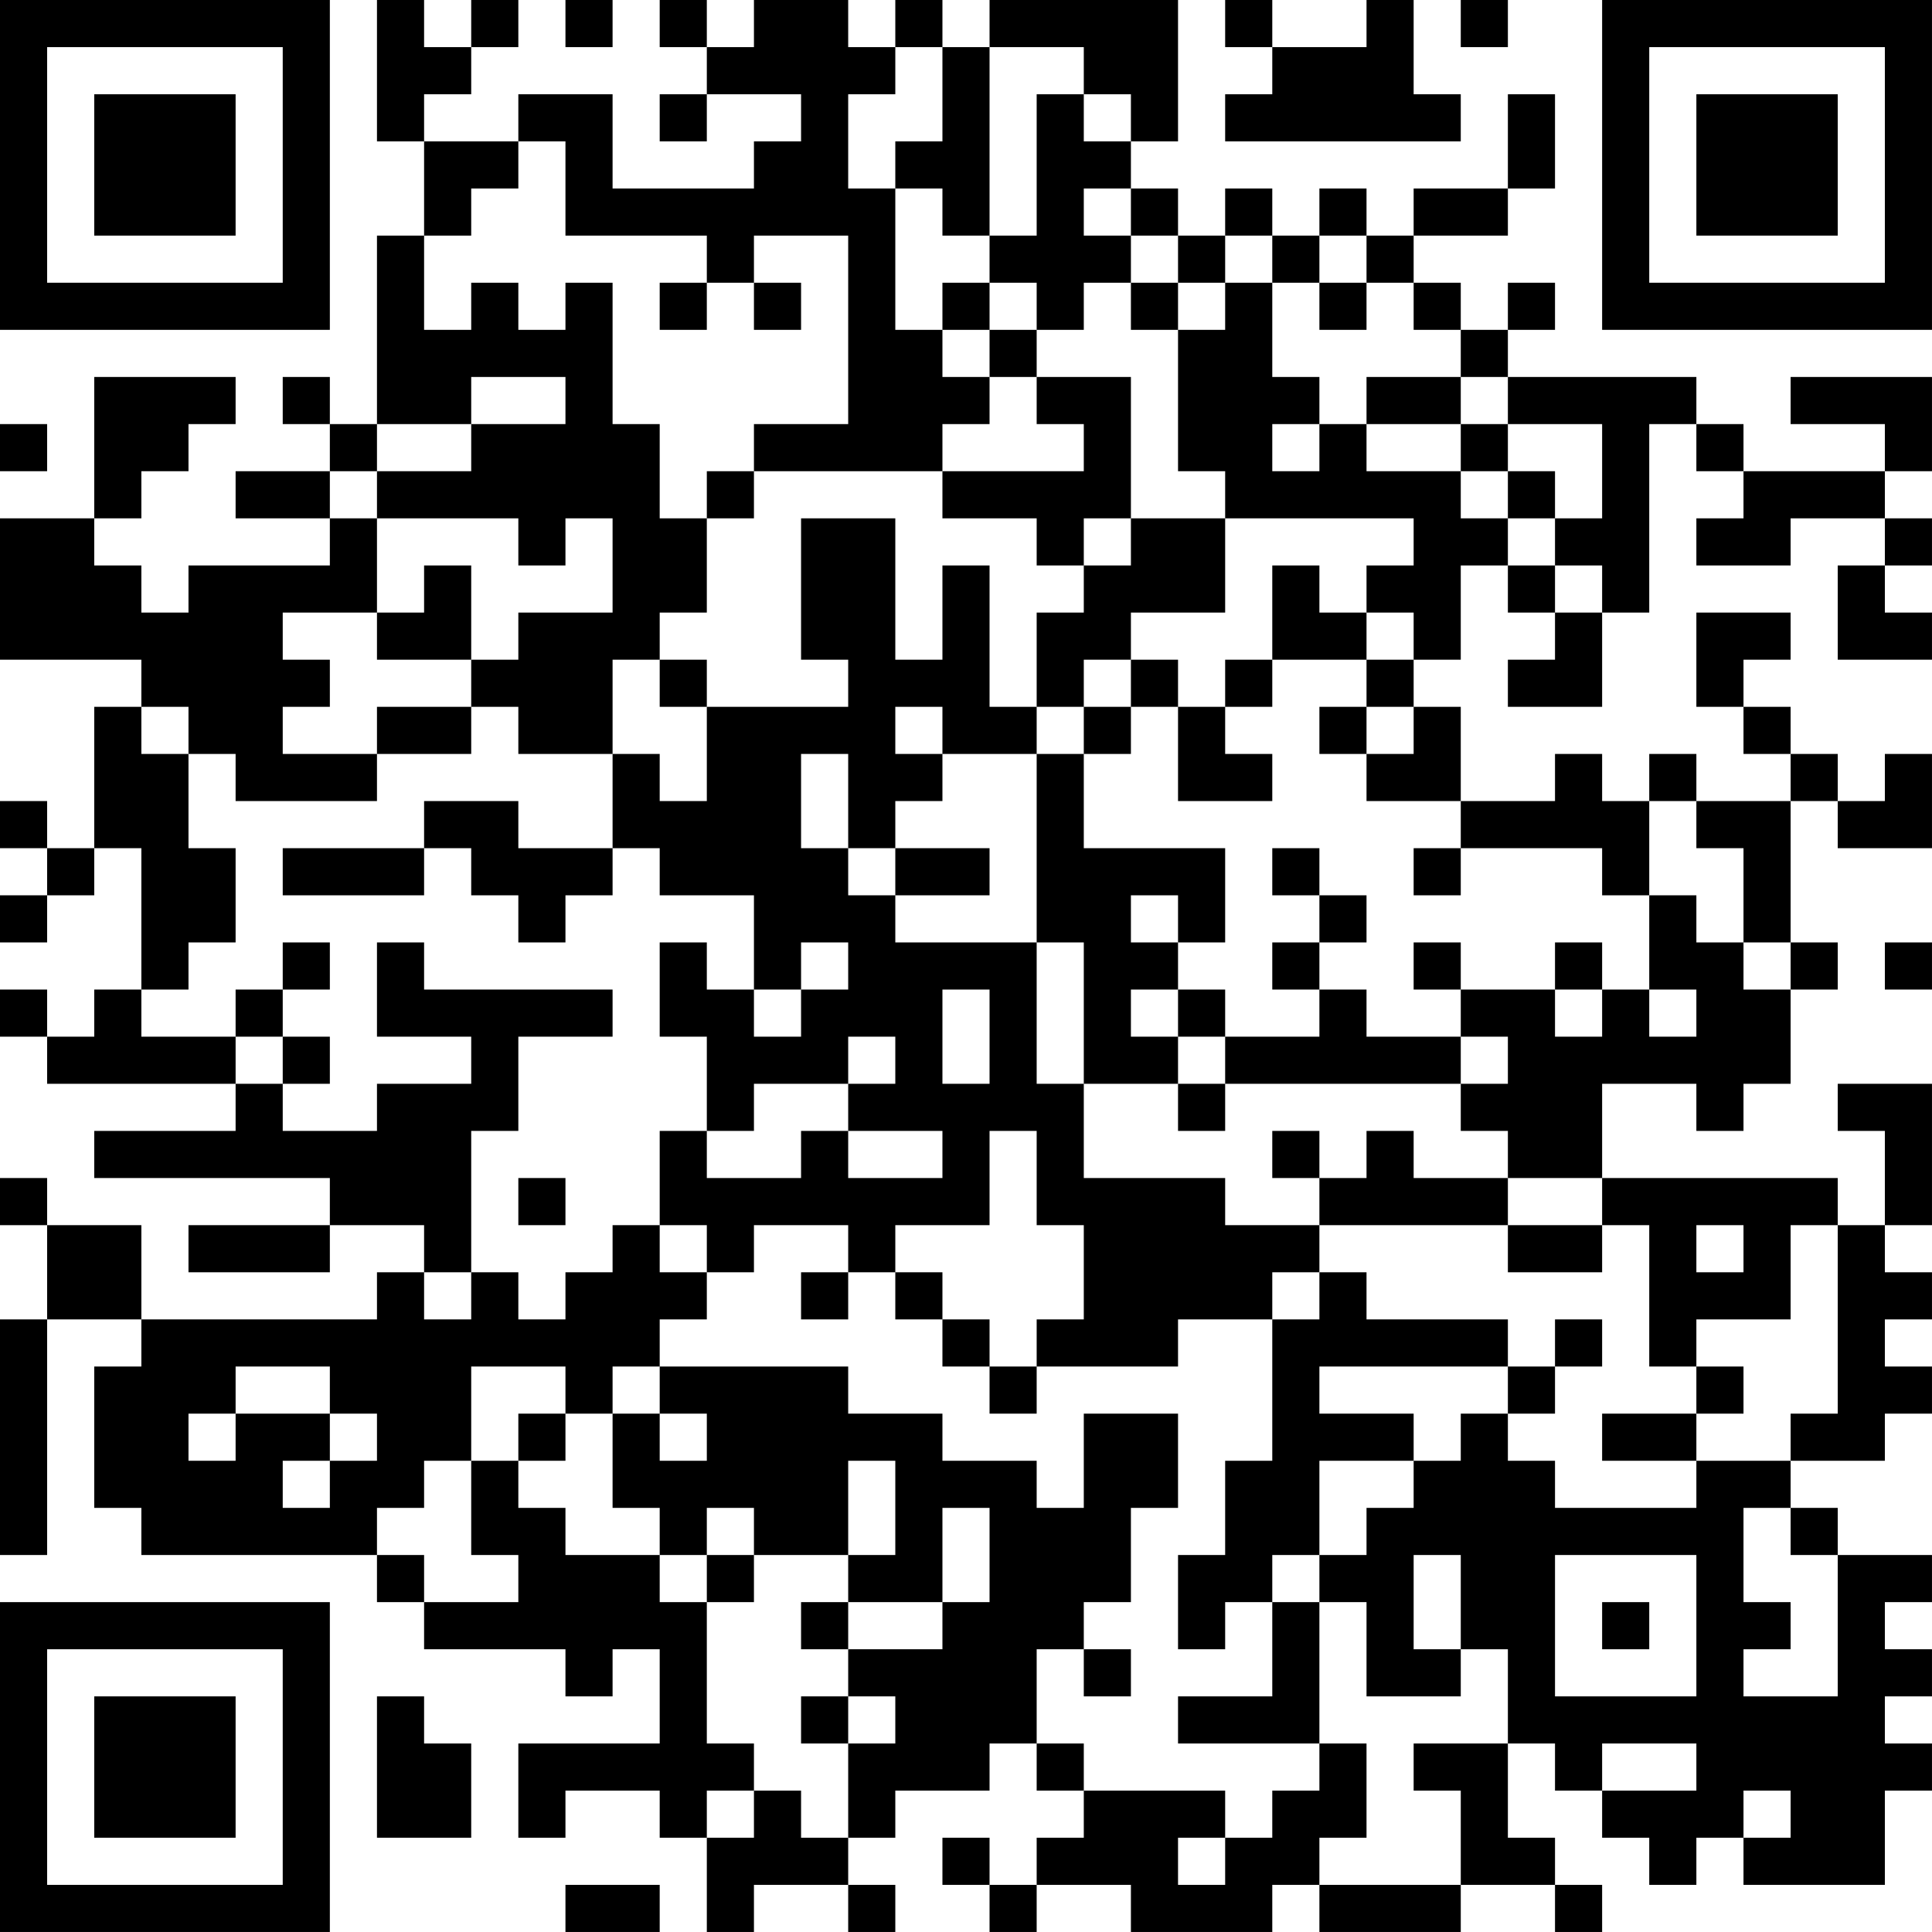 <?xml version="1.0" encoding="UTF-8"?>
<svg xmlns="http://www.w3.org/2000/svg" version="1.1" width="200" height="200" viewBox="0 0 200 200"><rect x="0" y="0" width="200" height="200" fill="#ffffff"/><g transform="scale(4.878)"><g transform="translate(0,0)"><path fill-rule="evenodd" d="M8 0L8 3L9 3L9 5L8 5L8 9L7 9L7 8L6 8L6 9L7 9L7 10L5 10L5 11L7 11L7 12L4 12L4 13L3 13L3 12L2 12L2 11L3 11L3 10L4 10L4 9L5 9L5 8L2 8L2 11L0 11L0 14L3 14L3 15L2 15L2 18L1 18L1 17L0 17L0 18L1 18L1 19L0 19L0 20L1 20L1 19L2 19L2 18L3 18L3 21L2 21L2 22L1 22L1 21L0 21L0 22L1 22L1 23L5 23L5 24L2 24L2 25L7 25L7 26L4 26L4 27L7 27L7 26L9 26L9 27L8 27L8 28L3 28L3 26L1 26L1 25L0 25L0 26L1 26L1 28L0 28L0 33L1 33L1 28L3 28L3 29L2 29L2 32L3 32L3 33L8 33L8 34L9 34L9 35L12 35L12 36L13 36L13 35L14 35L14 37L11 37L11 39L12 39L12 38L14 38L14 39L15 39L15 41L16 41L16 40L18 40L18 41L19 41L19 40L18 40L18 39L19 39L19 38L21 38L21 37L22 37L22 38L23 38L23 39L22 39L22 40L21 40L21 39L20 39L20 40L21 40L21 41L22 41L22 40L24 40L24 41L27 41L27 40L28 40L28 41L31 41L31 40L33 40L33 41L34 41L34 40L33 40L33 39L32 39L32 37L33 37L33 38L34 38L34 39L35 39L35 40L36 40L36 39L37 39L37 40L40 40L40 38L41 38L41 37L40 37L40 36L41 36L41 35L40 35L40 34L41 34L41 33L39 33L39 32L38 32L38 31L40 31L40 30L41 30L41 29L40 29L40 28L41 28L41 27L40 27L40 26L41 26L41 23L39 23L39 24L40 24L40 26L39 26L39 25L34 25L34 23L36 23L36 24L37 24L37 23L38 23L38 21L39 21L39 20L38 20L38 17L39 17L39 18L41 18L41 16L40 16L40 17L39 17L39 16L38 16L38 15L37 15L37 14L38 14L38 13L36 13L36 15L37 15L37 16L38 16L38 17L36 17L36 16L35 16L35 17L34 17L34 16L33 16L33 17L31 17L31 15L30 15L30 14L31 14L31 12L32 12L32 13L33 13L33 14L32 14L32 15L34 15L34 13L35 13L35 9L36 9L36 10L37 10L37 11L36 11L36 12L38 12L38 11L40 11L40 12L39 12L39 14L41 14L41 13L40 13L40 12L41 12L41 11L40 11L40 10L41 10L41 8L38 8L38 9L40 9L40 10L37 10L37 9L36 9L36 8L32 8L32 7L33 7L33 6L32 6L32 7L31 7L31 6L30 6L30 5L32 5L32 4L33 4L33 2L32 2L32 4L30 4L30 5L29 5L29 4L28 4L28 5L27 5L27 4L26 4L26 5L25 5L25 4L24 4L24 3L25 3L25 0L21 0L21 1L20 1L20 0L19 0L19 1L18 1L18 0L16 0L16 1L15 1L15 0L14 0L14 1L15 1L15 2L14 2L14 3L15 3L15 2L17 2L17 3L16 3L16 4L13 4L13 2L11 2L11 3L9 3L9 2L10 2L10 1L11 1L11 0L10 0L10 1L9 1L9 0ZM12 0L12 1L13 1L13 0ZM26 0L26 1L27 1L27 2L26 2L26 3L31 3L31 2L30 2L30 0L29 0L29 1L27 1L27 0ZM31 0L31 1L32 1L32 0ZM19 1L19 2L18 2L18 4L19 4L19 7L20 7L20 8L21 8L21 9L20 9L20 10L16 10L16 9L18 9L18 5L16 5L16 6L15 6L15 5L12 5L12 3L11 3L11 4L10 4L10 5L9 5L9 7L10 7L10 6L11 6L11 7L12 7L12 6L13 6L13 9L14 9L14 11L15 11L15 13L14 13L14 14L13 14L13 16L11 16L11 15L10 15L10 14L11 14L11 13L13 13L13 11L12 11L12 12L11 12L11 11L8 11L8 10L10 10L10 9L12 9L12 8L10 8L10 9L8 9L8 10L7 10L7 11L8 11L8 13L6 13L6 14L7 14L7 15L6 15L6 16L8 16L8 17L5 17L5 16L4 16L4 15L3 15L3 16L4 16L4 18L5 18L5 20L4 20L4 21L3 21L3 22L5 22L5 23L6 23L6 24L8 24L8 23L10 23L10 22L8 22L8 20L9 20L9 21L13 21L13 22L11 22L11 24L10 24L10 27L9 27L9 28L10 28L10 27L11 27L11 28L12 28L12 27L13 27L13 26L14 26L14 27L15 27L15 28L14 28L14 29L13 29L13 30L12 30L12 29L10 29L10 31L9 31L9 32L8 32L8 33L9 33L9 34L11 34L11 33L10 33L10 31L11 31L11 32L12 32L12 33L14 33L14 34L15 34L15 37L16 37L16 38L15 38L15 39L16 39L16 38L17 38L17 39L18 39L18 37L19 37L19 36L18 36L18 35L20 35L20 34L21 34L21 32L20 32L20 34L18 34L18 33L19 33L19 31L18 31L18 33L16 33L16 32L15 32L15 33L14 33L14 32L13 32L13 30L14 30L14 31L15 31L15 30L14 30L14 29L18 29L18 30L20 30L20 31L22 31L22 32L23 32L23 30L25 30L25 32L24 32L24 34L23 34L23 35L22 35L22 37L23 37L23 38L26 38L26 39L25 39L25 40L26 40L26 39L27 39L27 38L28 38L28 37L29 37L29 39L28 39L28 40L31 40L31 38L30 38L30 37L32 37L32 35L31 35L31 33L30 33L30 35L31 35L31 36L29 36L29 34L28 34L28 33L29 33L29 32L30 32L30 31L31 31L31 30L32 30L32 31L33 31L33 32L36 32L36 31L38 31L38 30L39 30L39 26L38 26L38 28L36 28L36 29L35 29L35 26L34 26L34 25L32 25L32 24L31 24L31 23L32 23L32 22L31 22L31 21L33 21L33 22L34 22L34 21L35 21L35 22L36 22L36 21L35 21L35 19L36 19L36 20L37 20L37 21L38 21L38 20L37 20L37 18L36 18L36 17L35 17L35 19L34 19L34 18L31 18L31 17L29 17L29 16L30 16L30 15L29 15L29 14L30 14L30 13L29 13L29 12L30 12L30 11L26 11L26 10L25 10L25 7L26 7L26 6L27 6L27 8L28 8L28 9L27 9L27 10L28 10L28 9L29 9L29 10L31 10L31 11L32 11L32 12L33 12L33 13L34 13L34 12L33 12L33 11L34 11L34 9L32 9L32 8L31 8L31 7L30 7L30 6L29 6L29 5L28 5L28 6L27 6L27 5L26 5L26 6L25 6L25 5L24 5L24 4L23 4L23 5L24 5L24 6L23 6L23 7L22 7L22 6L21 6L21 5L22 5L22 2L23 2L23 3L24 3L24 2L23 2L23 1L21 1L21 5L20 5L20 4L19 4L19 3L20 3L20 1ZM14 6L14 7L15 7L15 6ZM16 6L16 7L17 7L17 6ZM20 6L20 7L21 7L21 8L22 8L22 9L23 9L23 10L20 10L20 11L22 11L22 12L23 12L23 13L22 13L22 15L21 15L21 12L20 12L20 14L19 14L19 11L17 11L17 14L18 14L18 15L15 15L15 14L14 14L14 15L15 15L15 17L14 17L14 16L13 16L13 18L11 18L11 17L9 17L9 18L6 18L6 19L9 19L9 18L10 18L10 19L11 19L11 20L12 20L12 19L13 19L13 18L14 18L14 19L16 19L16 21L15 21L15 20L14 20L14 22L15 22L15 24L14 24L14 26L15 26L15 27L16 27L16 26L18 26L18 27L17 27L17 28L18 28L18 27L19 27L19 28L20 28L20 29L21 29L21 30L22 30L22 29L25 29L25 28L27 28L27 31L26 31L26 33L25 33L25 35L26 35L26 34L27 34L27 36L25 36L25 37L28 37L28 34L27 34L27 33L28 33L28 31L30 31L30 30L28 30L28 29L32 29L32 30L33 30L33 29L34 29L34 28L33 28L33 29L32 29L32 28L29 28L29 27L28 27L28 26L32 26L32 27L34 27L34 26L32 26L32 25L30 25L30 24L29 24L29 25L28 25L28 24L27 24L27 25L28 25L28 26L26 26L26 25L23 25L23 23L25 23L25 24L26 24L26 23L31 23L31 22L29 22L29 21L28 21L28 20L29 20L29 19L28 19L28 18L27 18L27 19L28 19L28 20L27 20L27 21L28 21L28 22L26 22L26 21L25 21L25 20L26 20L26 18L23 18L23 16L24 16L24 15L25 15L25 17L27 17L27 16L26 16L26 15L27 15L27 14L29 14L29 13L28 13L28 12L27 12L27 14L26 14L26 15L25 15L25 14L24 14L24 13L26 13L26 11L24 11L24 8L22 8L22 7L21 7L21 6ZM24 6L24 7L25 7L25 6ZM28 6L28 7L29 7L29 6ZM29 8L29 9L31 9L31 10L32 10L32 11L33 11L33 10L32 10L32 9L31 9L31 8ZM0 9L0 10L1 10L1 9ZM15 10L15 11L16 11L16 10ZM23 11L23 12L24 12L24 11ZM9 12L9 13L8 13L8 14L10 14L10 12ZM23 14L23 15L22 15L22 16L20 16L20 15L19 15L19 16L20 16L20 17L19 17L19 18L18 18L18 16L17 16L17 18L18 18L18 19L19 19L19 20L22 20L22 23L23 23L23 20L22 20L22 16L23 16L23 15L24 15L24 14ZM8 15L8 16L10 16L10 15ZM28 15L28 16L29 16L29 15ZM19 18L19 19L21 19L21 18ZM30 18L30 19L31 19L31 18ZM24 19L24 20L25 20L25 19ZM6 20L6 21L5 21L5 22L6 22L6 23L7 23L7 22L6 22L6 21L7 21L7 20ZM17 20L17 21L16 21L16 22L17 22L17 21L18 21L18 20ZM30 20L30 21L31 21L31 20ZM33 20L33 21L34 21L34 20ZM40 20L40 21L41 21L41 20ZM20 21L20 23L21 23L21 21ZM24 21L24 22L25 22L25 23L26 23L26 22L25 22L25 21ZM18 22L18 23L16 23L16 24L15 24L15 25L17 25L17 24L18 24L18 25L20 25L20 24L18 24L18 23L19 23L19 22ZM21 24L21 26L19 26L19 27L20 27L20 28L21 28L21 29L22 29L22 28L23 28L23 26L22 26L22 24ZM11 25L11 26L12 26L12 25ZM36 26L36 27L37 27L37 26ZM27 27L27 28L28 28L28 27ZM5 29L5 30L4 30L4 31L5 31L5 30L7 30L7 31L6 31L6 32L7 32L7 31L8 31L8 30L7 30L7 29ZM36 29L36 30L34 30L34 31L36 31L36 30L37 30L37 29ZM11 30L11 31L12 31L12 30ZM37 32L37 34L38 34L38 35L37 35L37 36L39 36L39 33L38 33L38 32ZM15 33L15 34L16 34L16 33ZM33 33L33 36L36 36L36 33ZM17 34L17 35L18 35L18 34ZM34 34L34 35L35 35L35 34ZM23 35L23 36L24 36L24 35ZM8 36L8 39L10 39L10 37L9 37L9 36ZM17 36L17 37L18 37L18 36ZM34 37L34 38L36 38L36 37ZM37 38L37 39L38 39L38 38ZM12 40L12 41L14 41L14 40ZM0 0L0 7L7 7L7 0ZM1 1L1 6L6 6L6 1ZM2 2L2 5L5 5L5 2ZM34 0L34 7L41 7L41 0ZM35 1L35 6L40 6L40 1ZM36 2L36 5L39 5L39 2ZM0 34L0 41L7 41L7 34ZM1 35L1 40L6 40L6 35ZM2 36L2 39L5 39L5 36Z" fill="#000000"/></g></g></svg>
